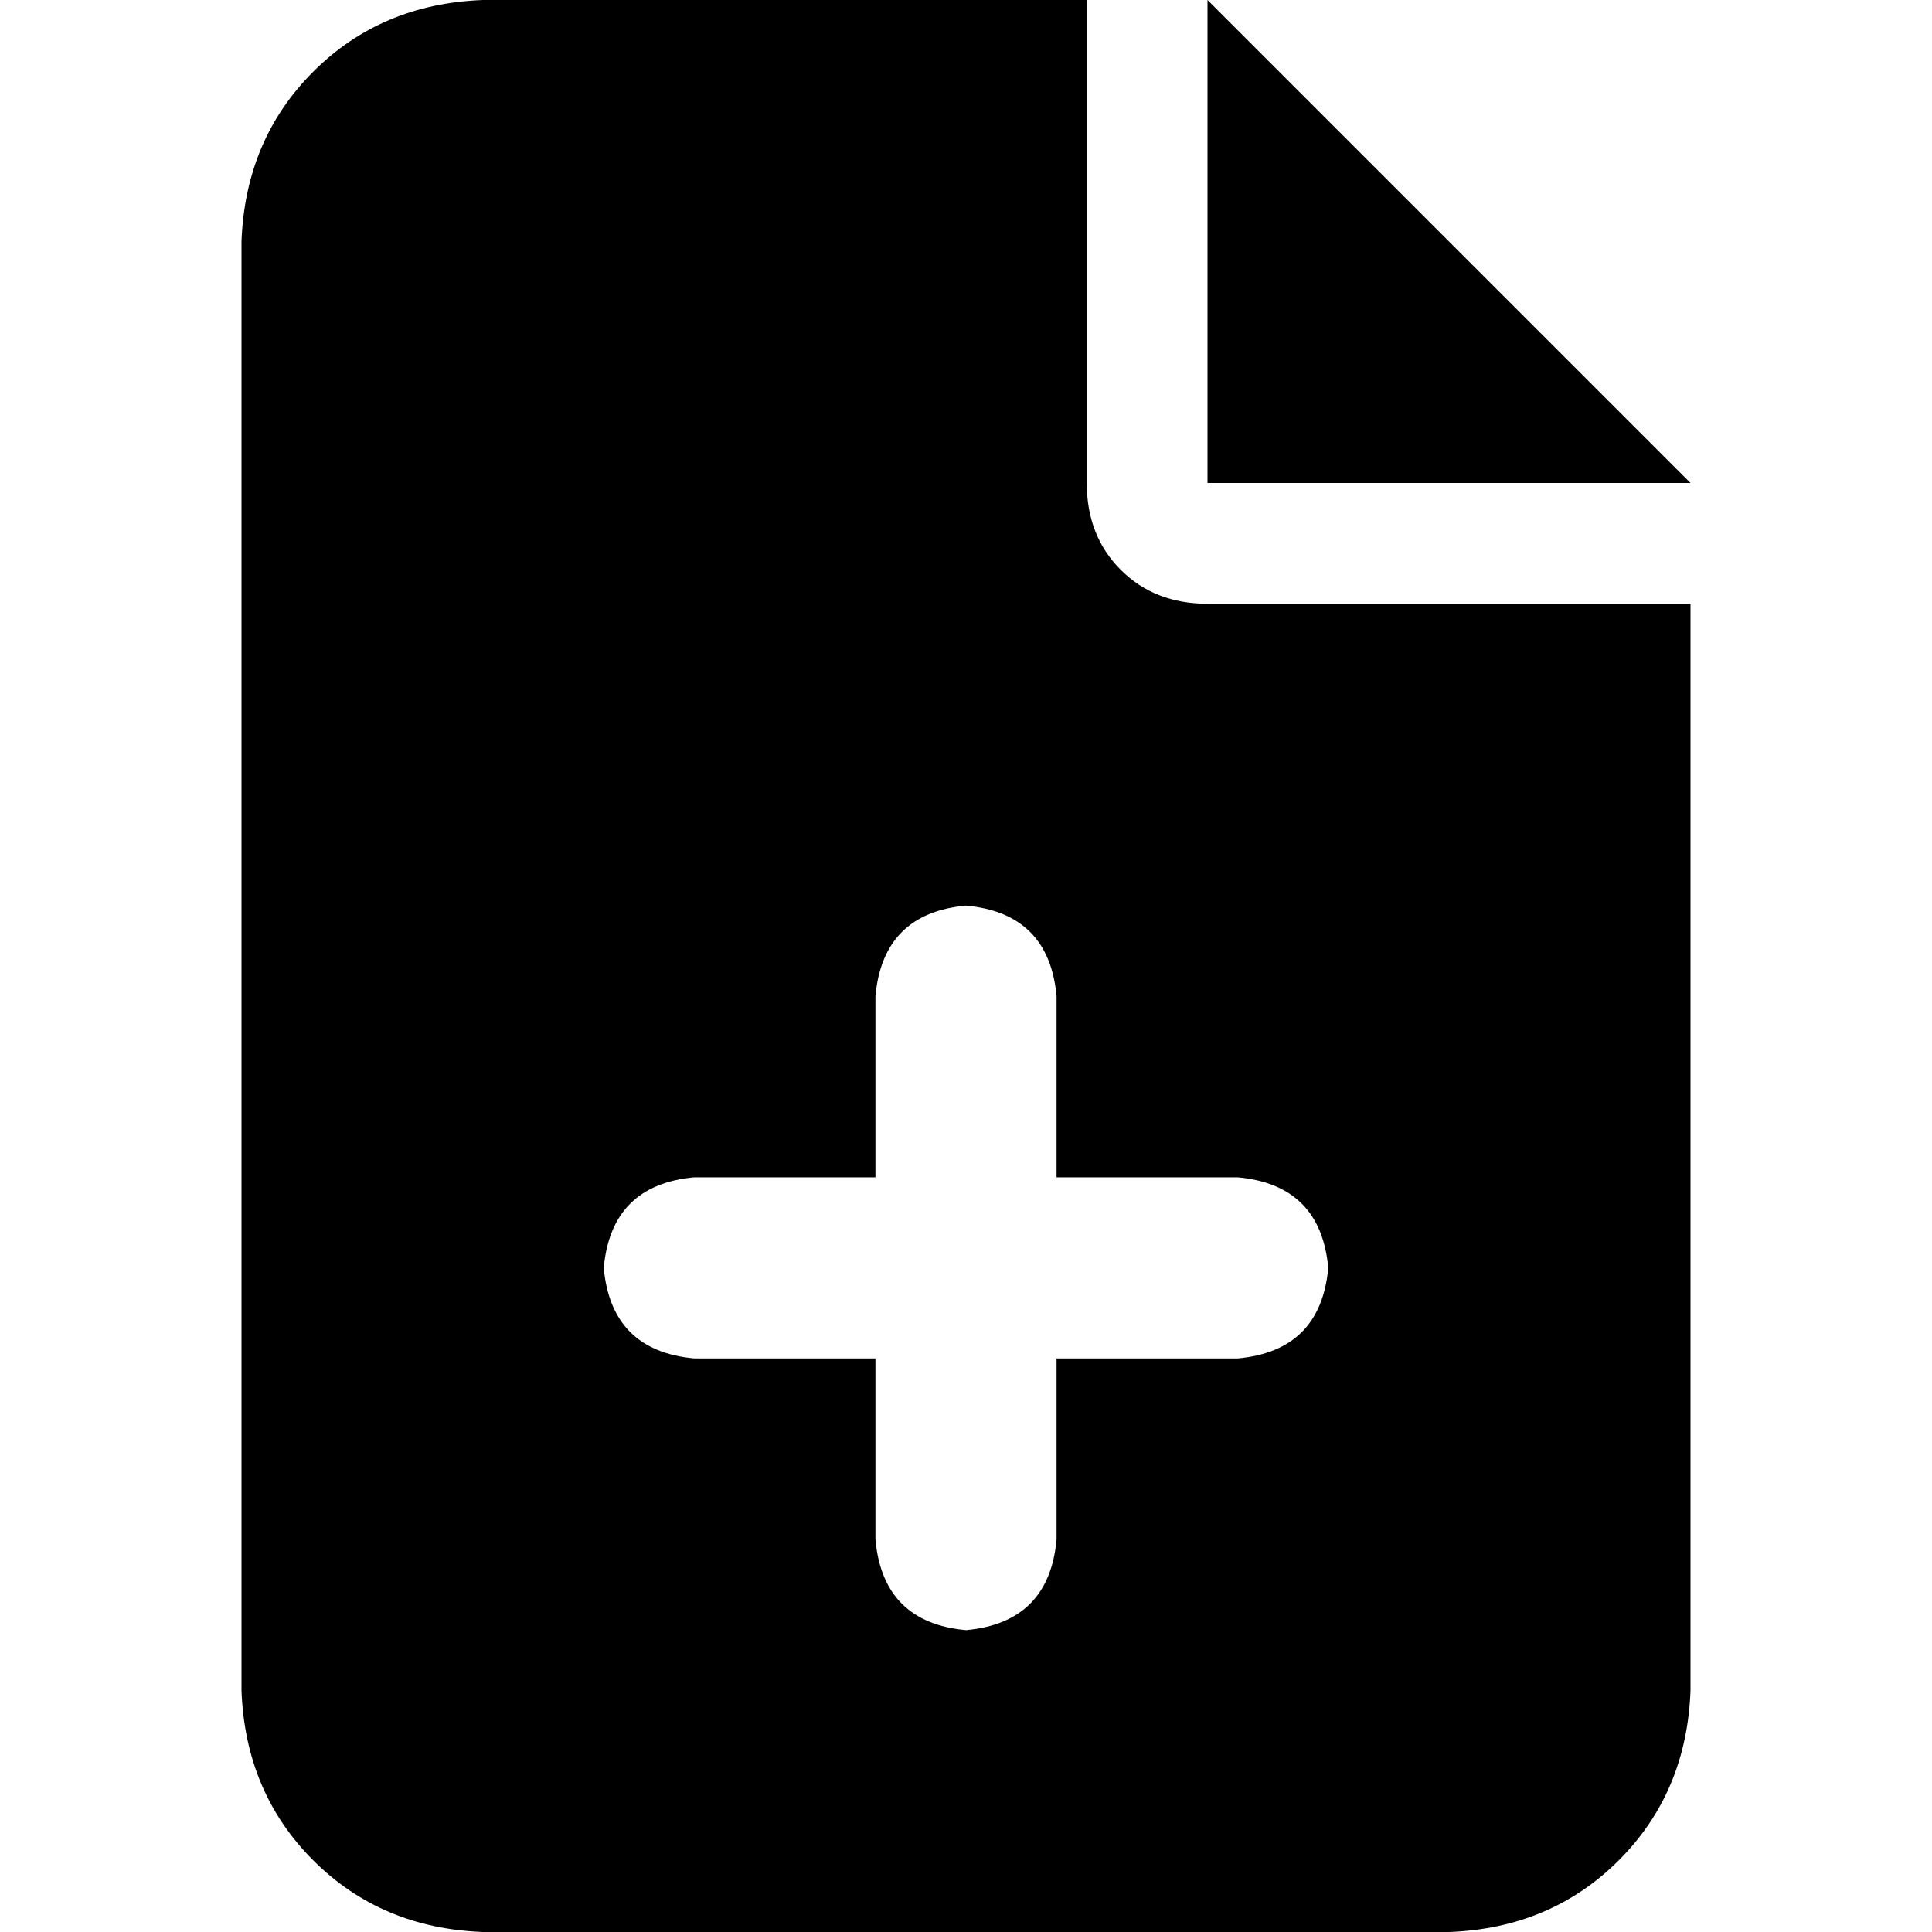 <svg xmlns="http://www.w3.org/2000/svg" viewBox="0 0 512 512">
  <path d="M 128 0 Q 101 1 83 19 L 83 19 Q 65 37 64 64 L 64 448 Q 65 475 83 493 Q 101 511 128 512 L 384 512 Q 411 511 429 493 Q 447 475 448 448 L 448 160 L 320 160 Q 306 160 297 151 Q 288 142 288 128 L 288 0 L 128 0 L 128 0 Z M 320 0 L 320 128 L 448 128 L 320 0 L 320 0 Z M 256 240 Q 278 242 280 264 L 280 312 L 328 312 Q 350 314 352 336 Q 350 358 328 360 L 280 360 L 280 408 Q 278 430 256 432 Q 234 430 232 408 L 232 360 L 184 360 Q 162 358 160 336 Q 162 314 184 312 L 232 312 L 232 264 Q 234 242 256 240 L 256 240 Z" />
</svg>